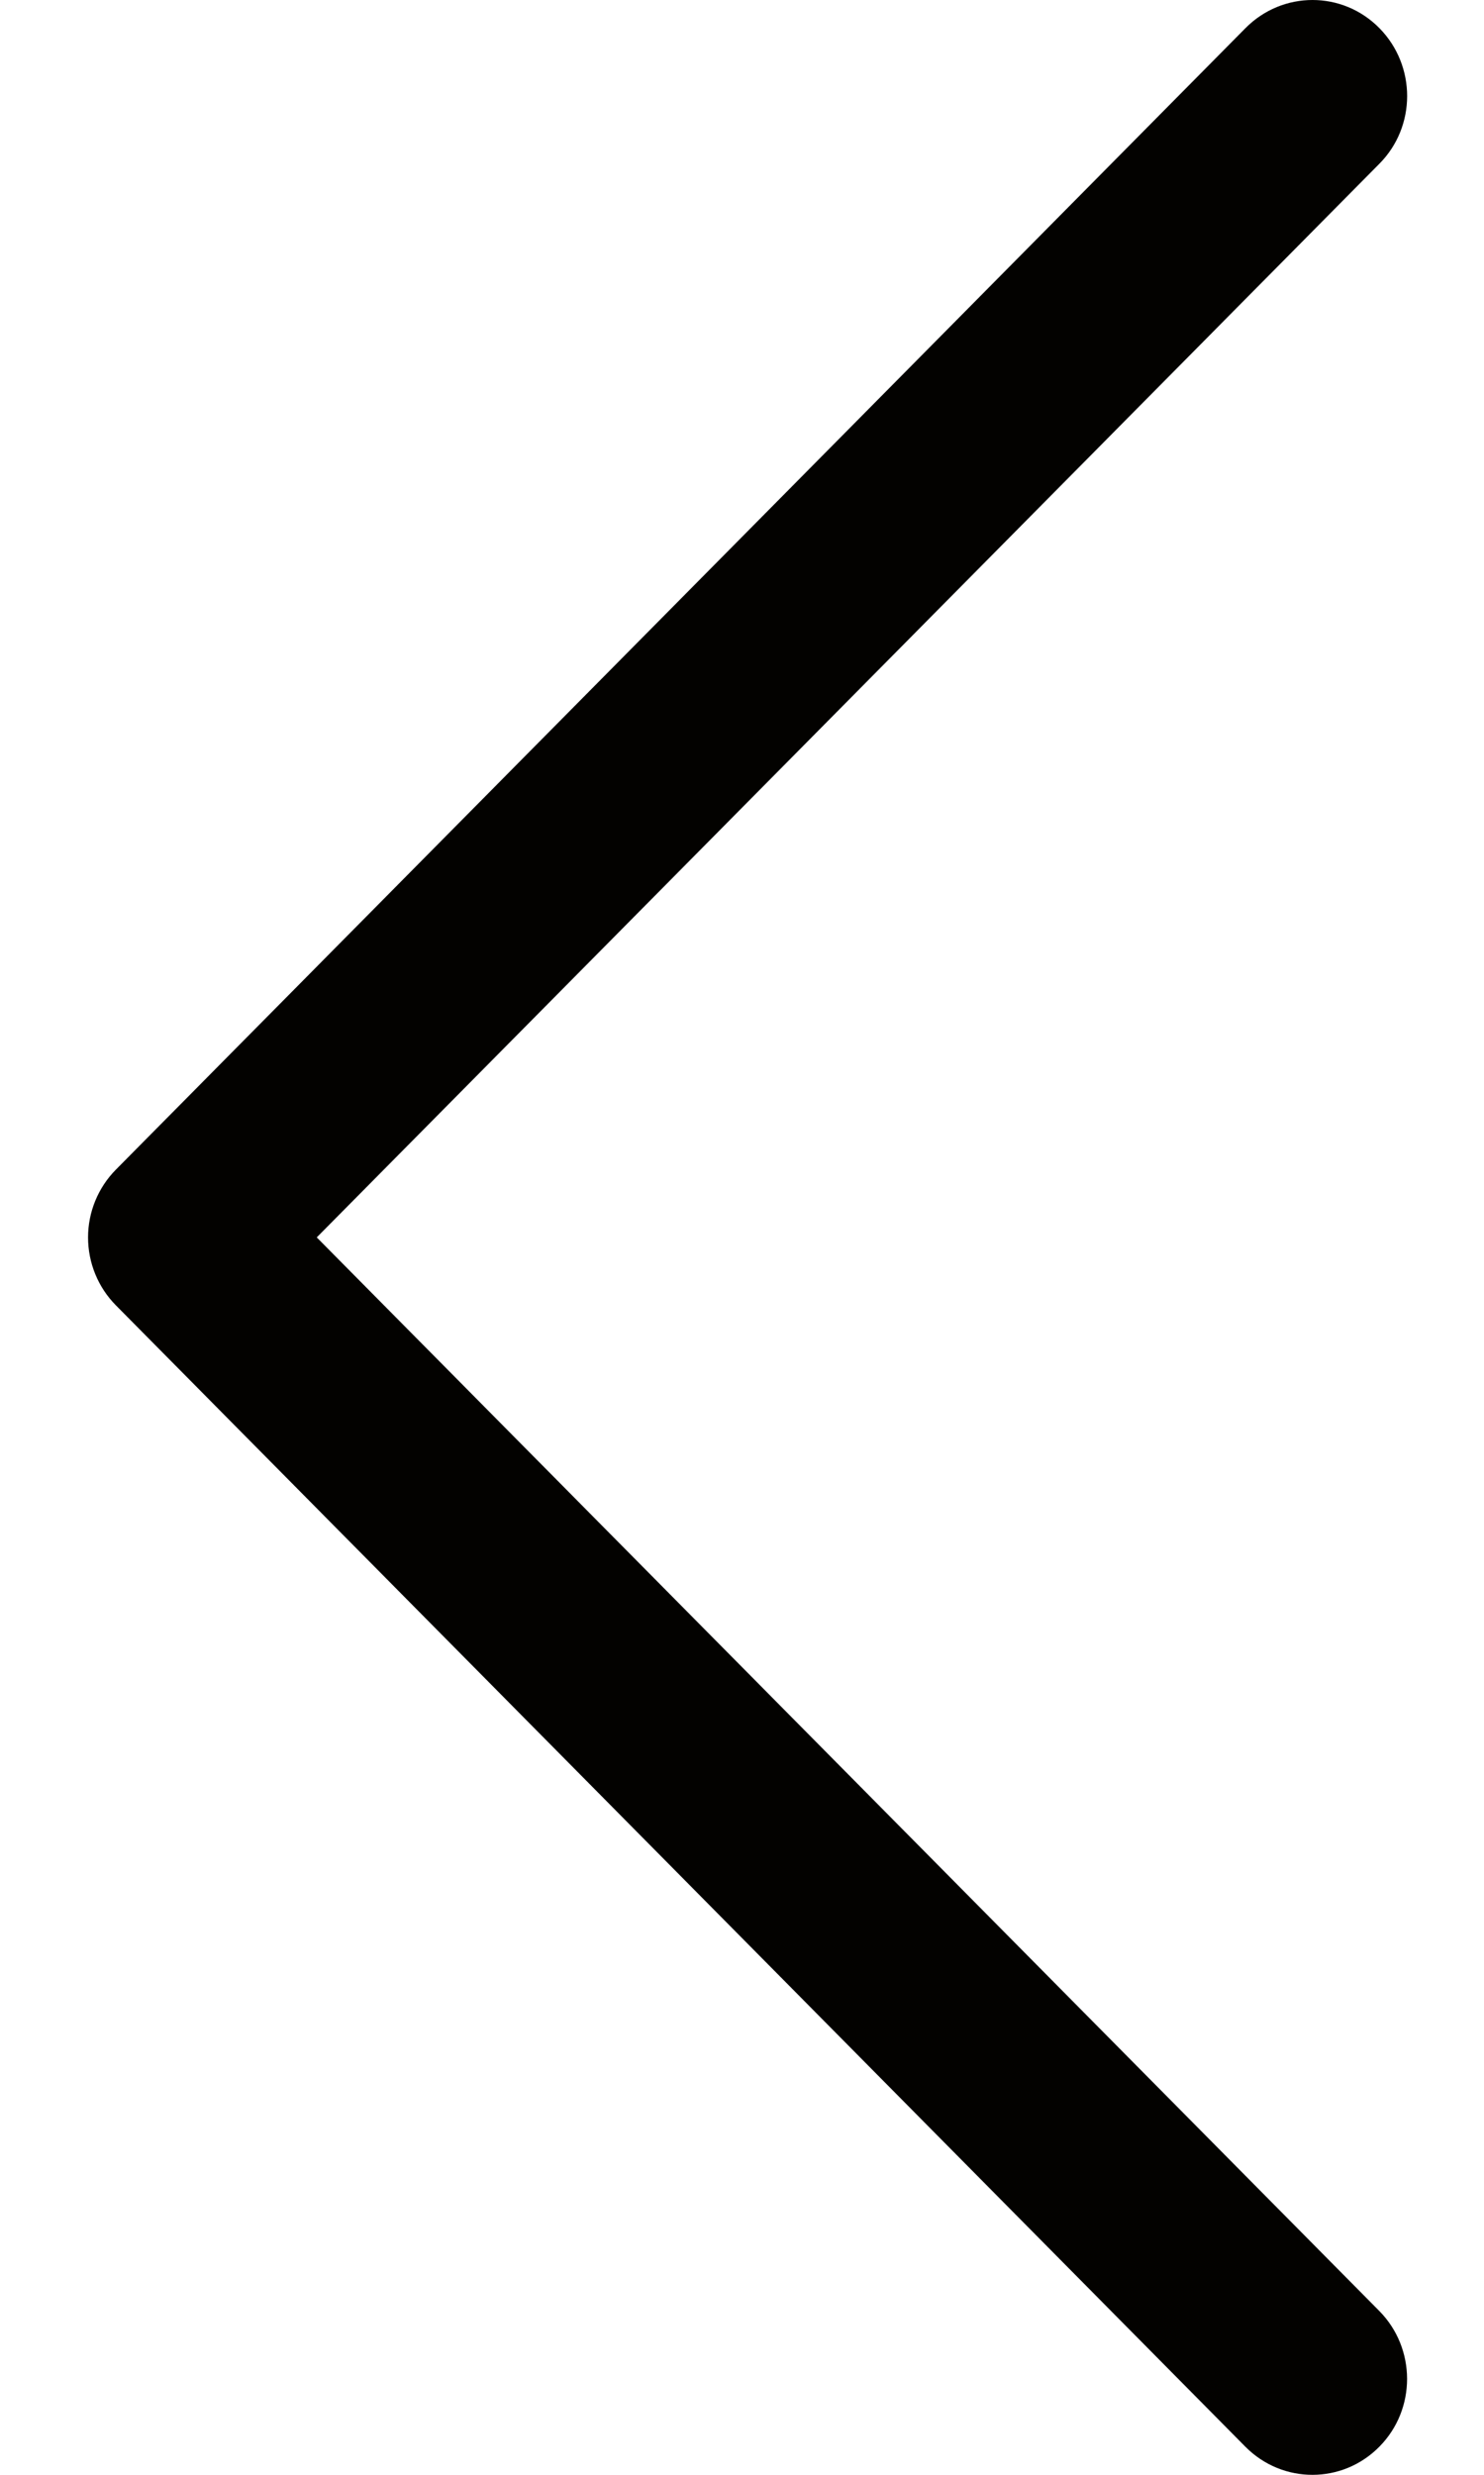 <svg width="9" height="15" viewBox="0 0 9 15" fill="none" xmlns="http://www.w3.org/2000/svg">
<path d="M0.703 7.912L7.554 14.831C7.779 15.057 8.142 15.057 8.366 14.829C8.59 14.602 8.589 14.234 8.365 14.007L1.921 7.5L8.365 0.993C8.59 0.767 8.59 0.399 8.366 0.171C8.254 0.057 8.107 0 7.96 0C7.813 0 7.666 0.057 7.554 0.17L0.703 7.089C0.595 7.198 0.534 7.346 0.534 7.5C0.534 7.655 0.595 7.803 0.703 7.912Z" fill="#030200"/>
</svg>
